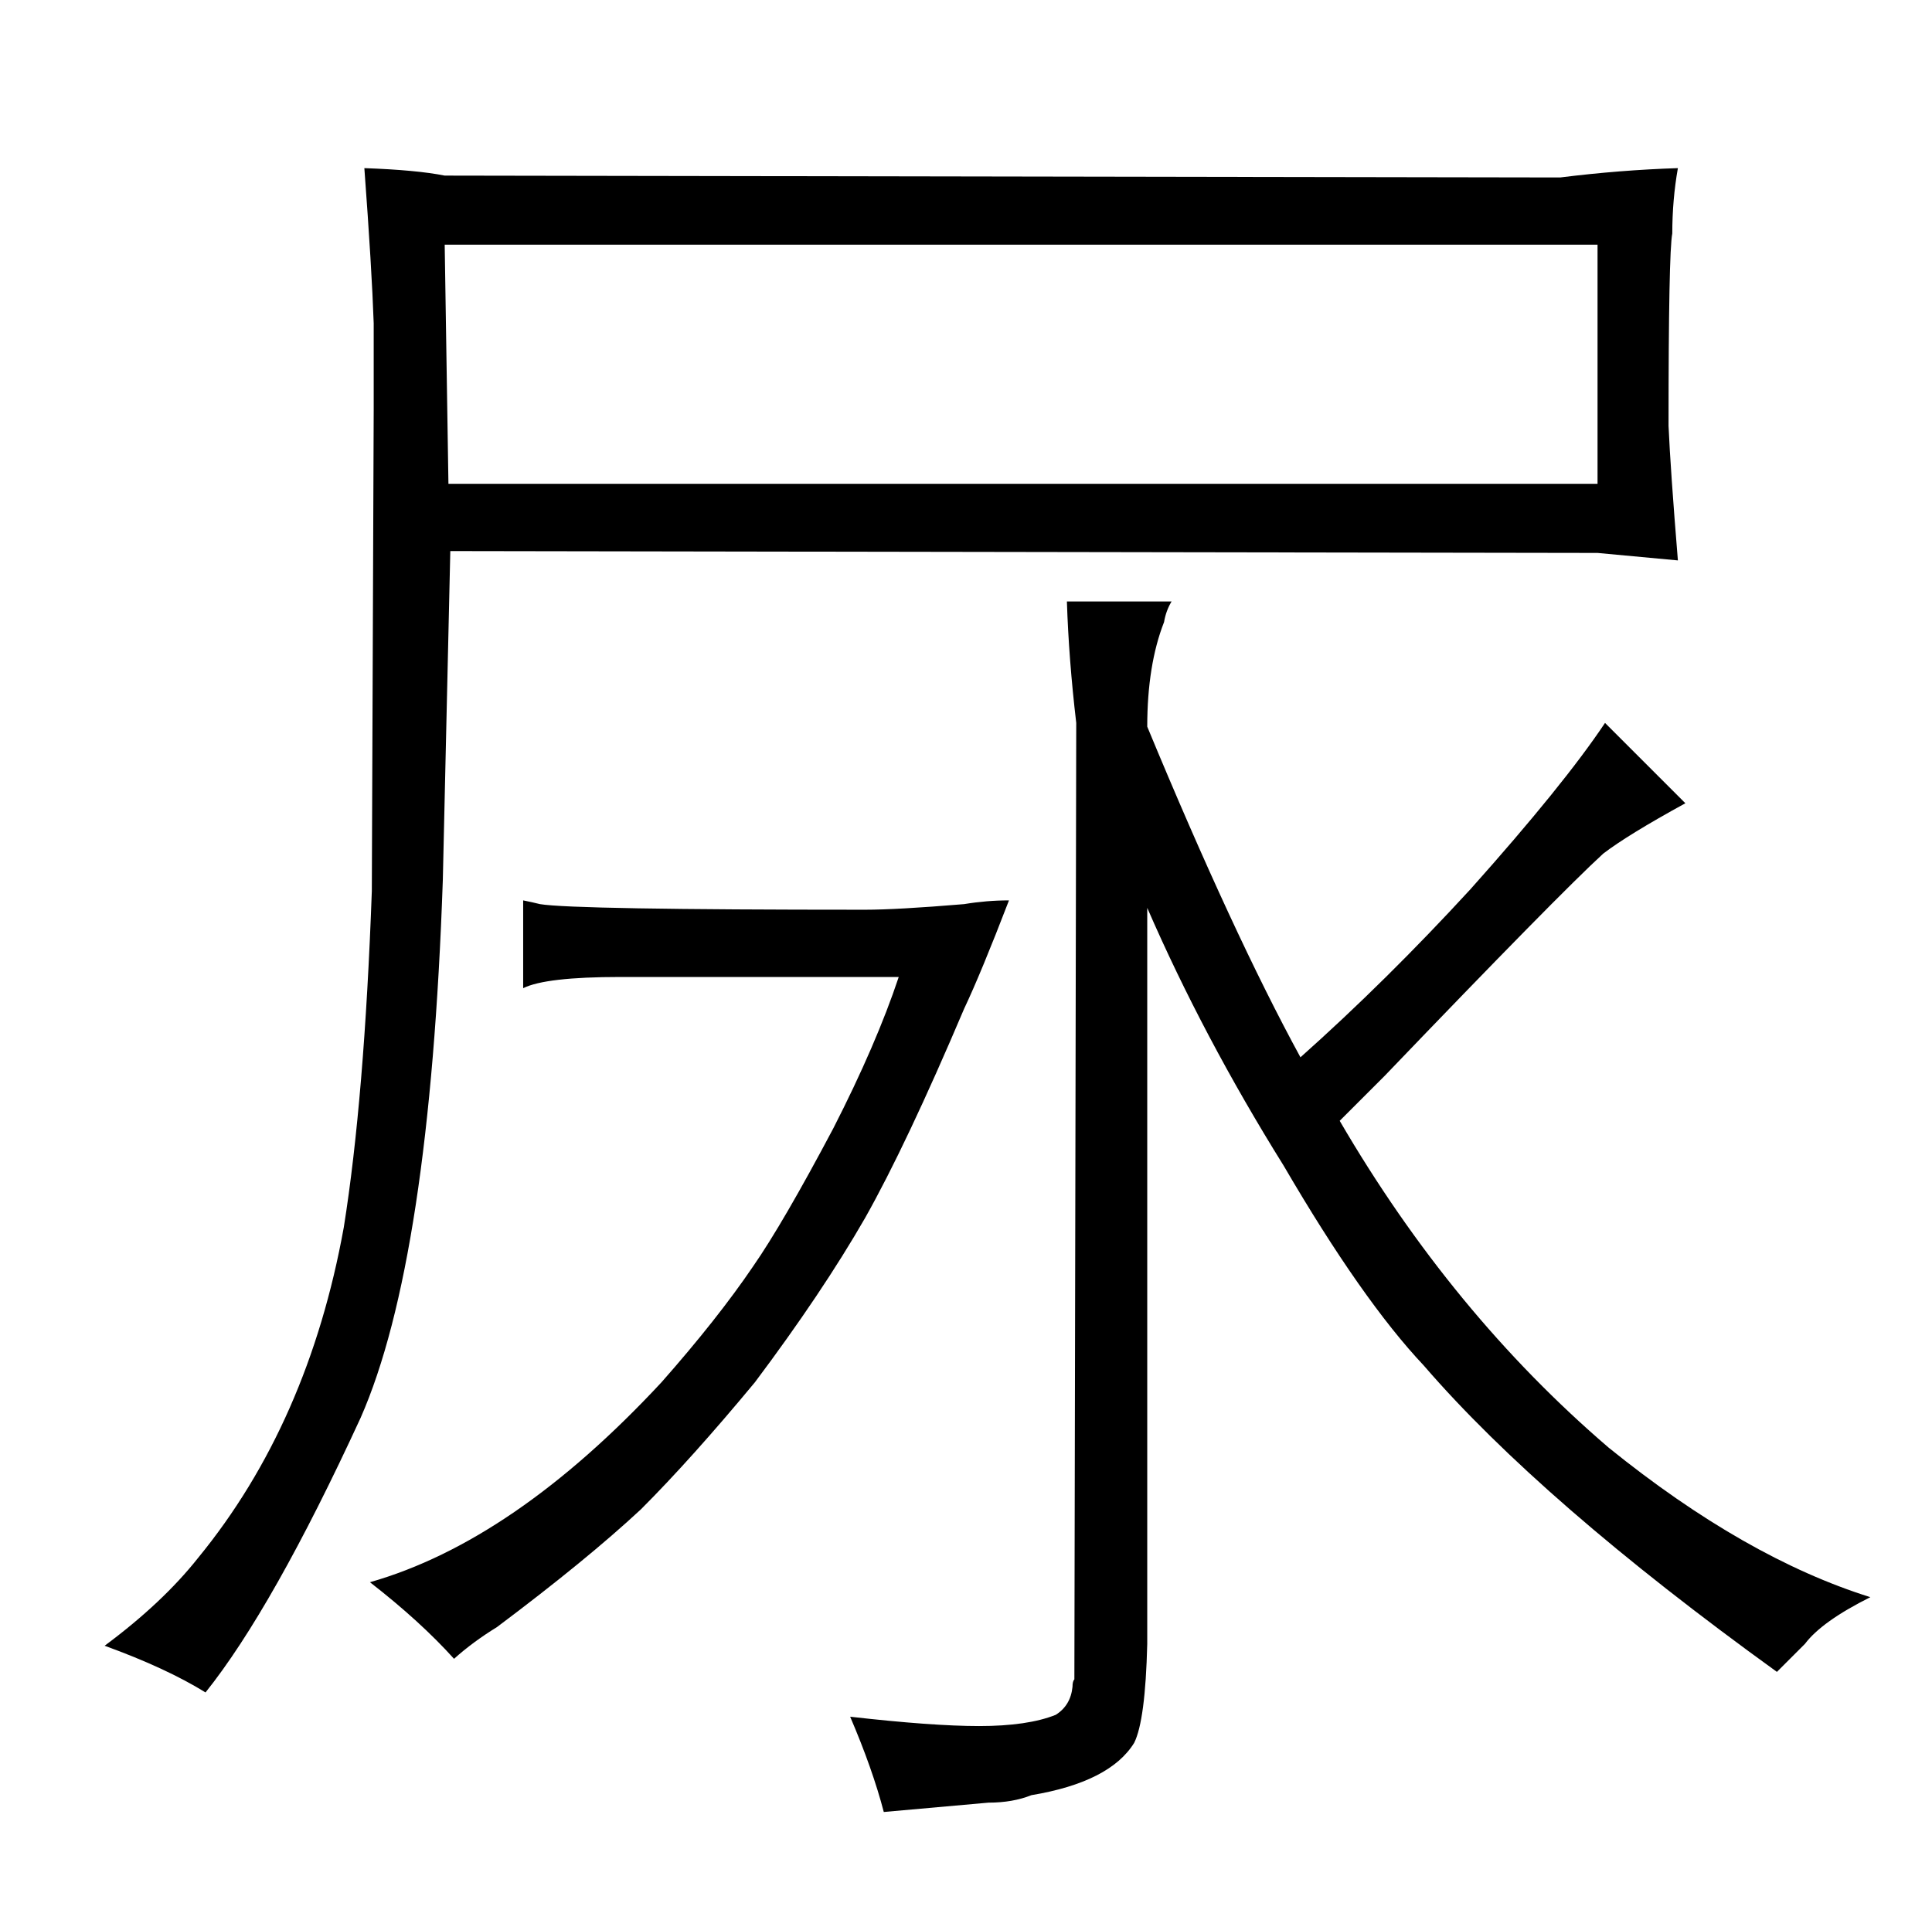<?xml version="1.0" standalone="no"?>
<!DOCTYPE svg PUBLIC "-//W3C//DTD SVG 1.1//EN" "http://www.w3.org/Graphics/SVG/1.1/DTD/svg11.dtd" >
<svg xmlns="http://www.w3.org/2000/svg" xmlns:xlink="http://www.w3.org/1999/xlink" version="1.1" viewBox="-10 0 1034 1024">
  <g transform="matrix(1 0 0 -1 0 820)">
   <path fill="currentColor"
d="M190 600l-1 -257q-4 -111 -15 -180q-19 -105 -78 -177q-19 -24 -50 -47q33 -12 54 -25q36 45 83 147q37 84 44 288l4 176l614 -1l43 -4q-4 49 -5 72q0 93 2 103q0 18 3 35q-31 -1 -63 -5l-597 1q-15 3 -43 4q4 -54 5 -83v-47zM230 561l-2 128h617v-128h-615zM506 336
q-36 -3 -53 -3q-156 0 -174 3q-4 1 -9 2v-47q12 6 52 6h149q-12 -36 -35 -81q-27 -51 -43 -74q-19 -28 -49 -62q-79 -85 -156 -107q27 -21 45 -41q10 9 23 17q48 36 77 63q27 27 61 68q36 48 59 88q22 39 53 112q9 19 24 58q-12 0 -24 -2zM604 334q30 -69 73 -138
q42 -72 75 -107q63 -73 189 -164l15 15q9 12 35 25q-67 21 -140 80q-84 72 -144 175l24 24q93 97 117 119q13 10 44 27l-43 43q-22 -33 -72 -89q-45 -49 -91 -90q-36 66 -82 177q0 33 9 56q1 6 4 11h-56q1 -31 5 -65l-1 -512q-1 -1 -1 -4q-1 -10 -9 -15q-15 -6 -41 -6
q-25 0 -69 5q12 -28 18 -51l56 5q13 0 23 4q42 7 55 28q6 12 7 53v394z" />
  </g>

</svg>
